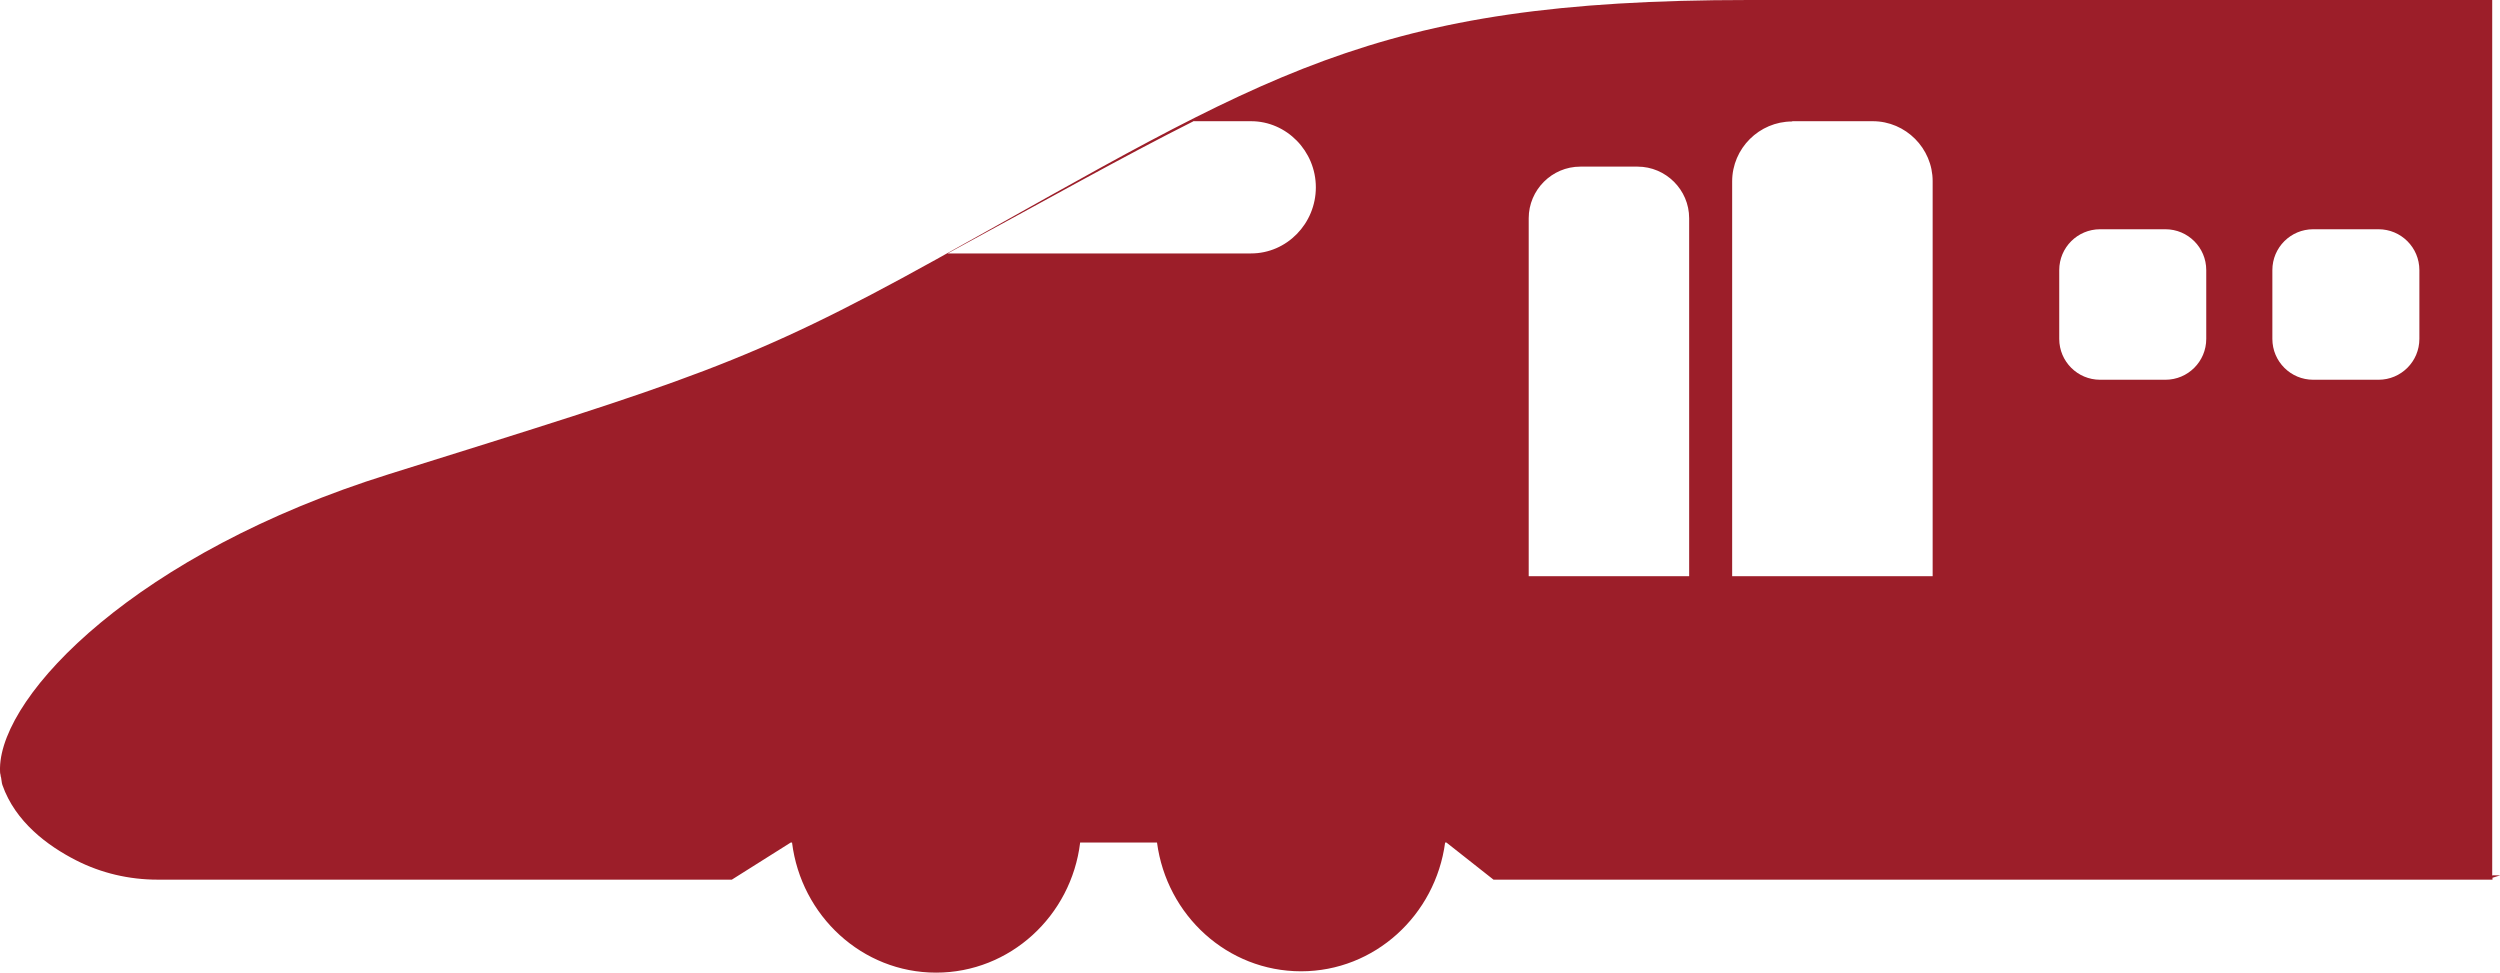 <?xml version="1.0" encoding="UTF-8"?><svg id="_レイヤー_2" xmlns="http://www.w3.org/2000/svg" viewBox="0 0 93.02 36.21"><defs><style>.cls-1{fill:#9c1e29;}</style></defs><g id="_本体"><path class="cls-1" d="m92.73,32.59V0s-27.65,0-27.65,0c-14.16,0-17.89,2.79-30.26,9.66-6.98,3.87-9.29,4.52-20.34,7.98C5.1,20.57.06,25.81,0,28.57h0s0,.04,0,.06c0,.07,0,.14.02.2,0,.04.01.07.02.1.02.09.02.2.05.28.48,1.37,1.68,2.26,2.74,2.8.94.48,1.98.72,3.03.72h21.37s2.19-1.38,2.19-1.38h.05c.34,2.73,2.61,4.84,5.36,4.84s5.03-2.11,5.36-4.84h2.86c.36,2.71,2.62,4.79,5.36,4.79s5-2.09,5.36-4.79h.05l1.75,1.38h37.17v-.07l.29-.09h-.29Zm-8.18-22.54c0-.84.68-1.52,1.52-1.52h2.43c.84,0,1.52.68,1.52,1.52v2.56c0,.84-.68,1.52-1.52,1.52h-2.43c-.84,0-1.52-.68-1.52-1.52v-2.56Zm-7.93,0c0-.84.68-1.52,1.52-1.52h2.43c.84,0,1.52.68,1.52,1.52v2.56c0,.84-.68,1.52-1.52,1.52h-2.43c-.84,0-1.52-.68-1.52-1.52v-2.56Zm-9.93-5.54h2.99c1.23,0,2.23,1.01,2.23,2.23v14.7h-7.46V6.75c0-1.23,1.01-2.23,2.23-2.23Zm-7.89,1.69h2.13c1.05,0,1.92.86,1.92,1.92v13.32h-5.97v-13.32c0-1.05.86-1.92,1.92-1.92Zm-14.37-1.69h2.12c1.32,0,2.41,1.11,2.41,2.46s-1.08,2.46-2.41,2.46h-11.29c3.65-1.98,6.54-3.61,9.17-4.93Z"/></g></svg>